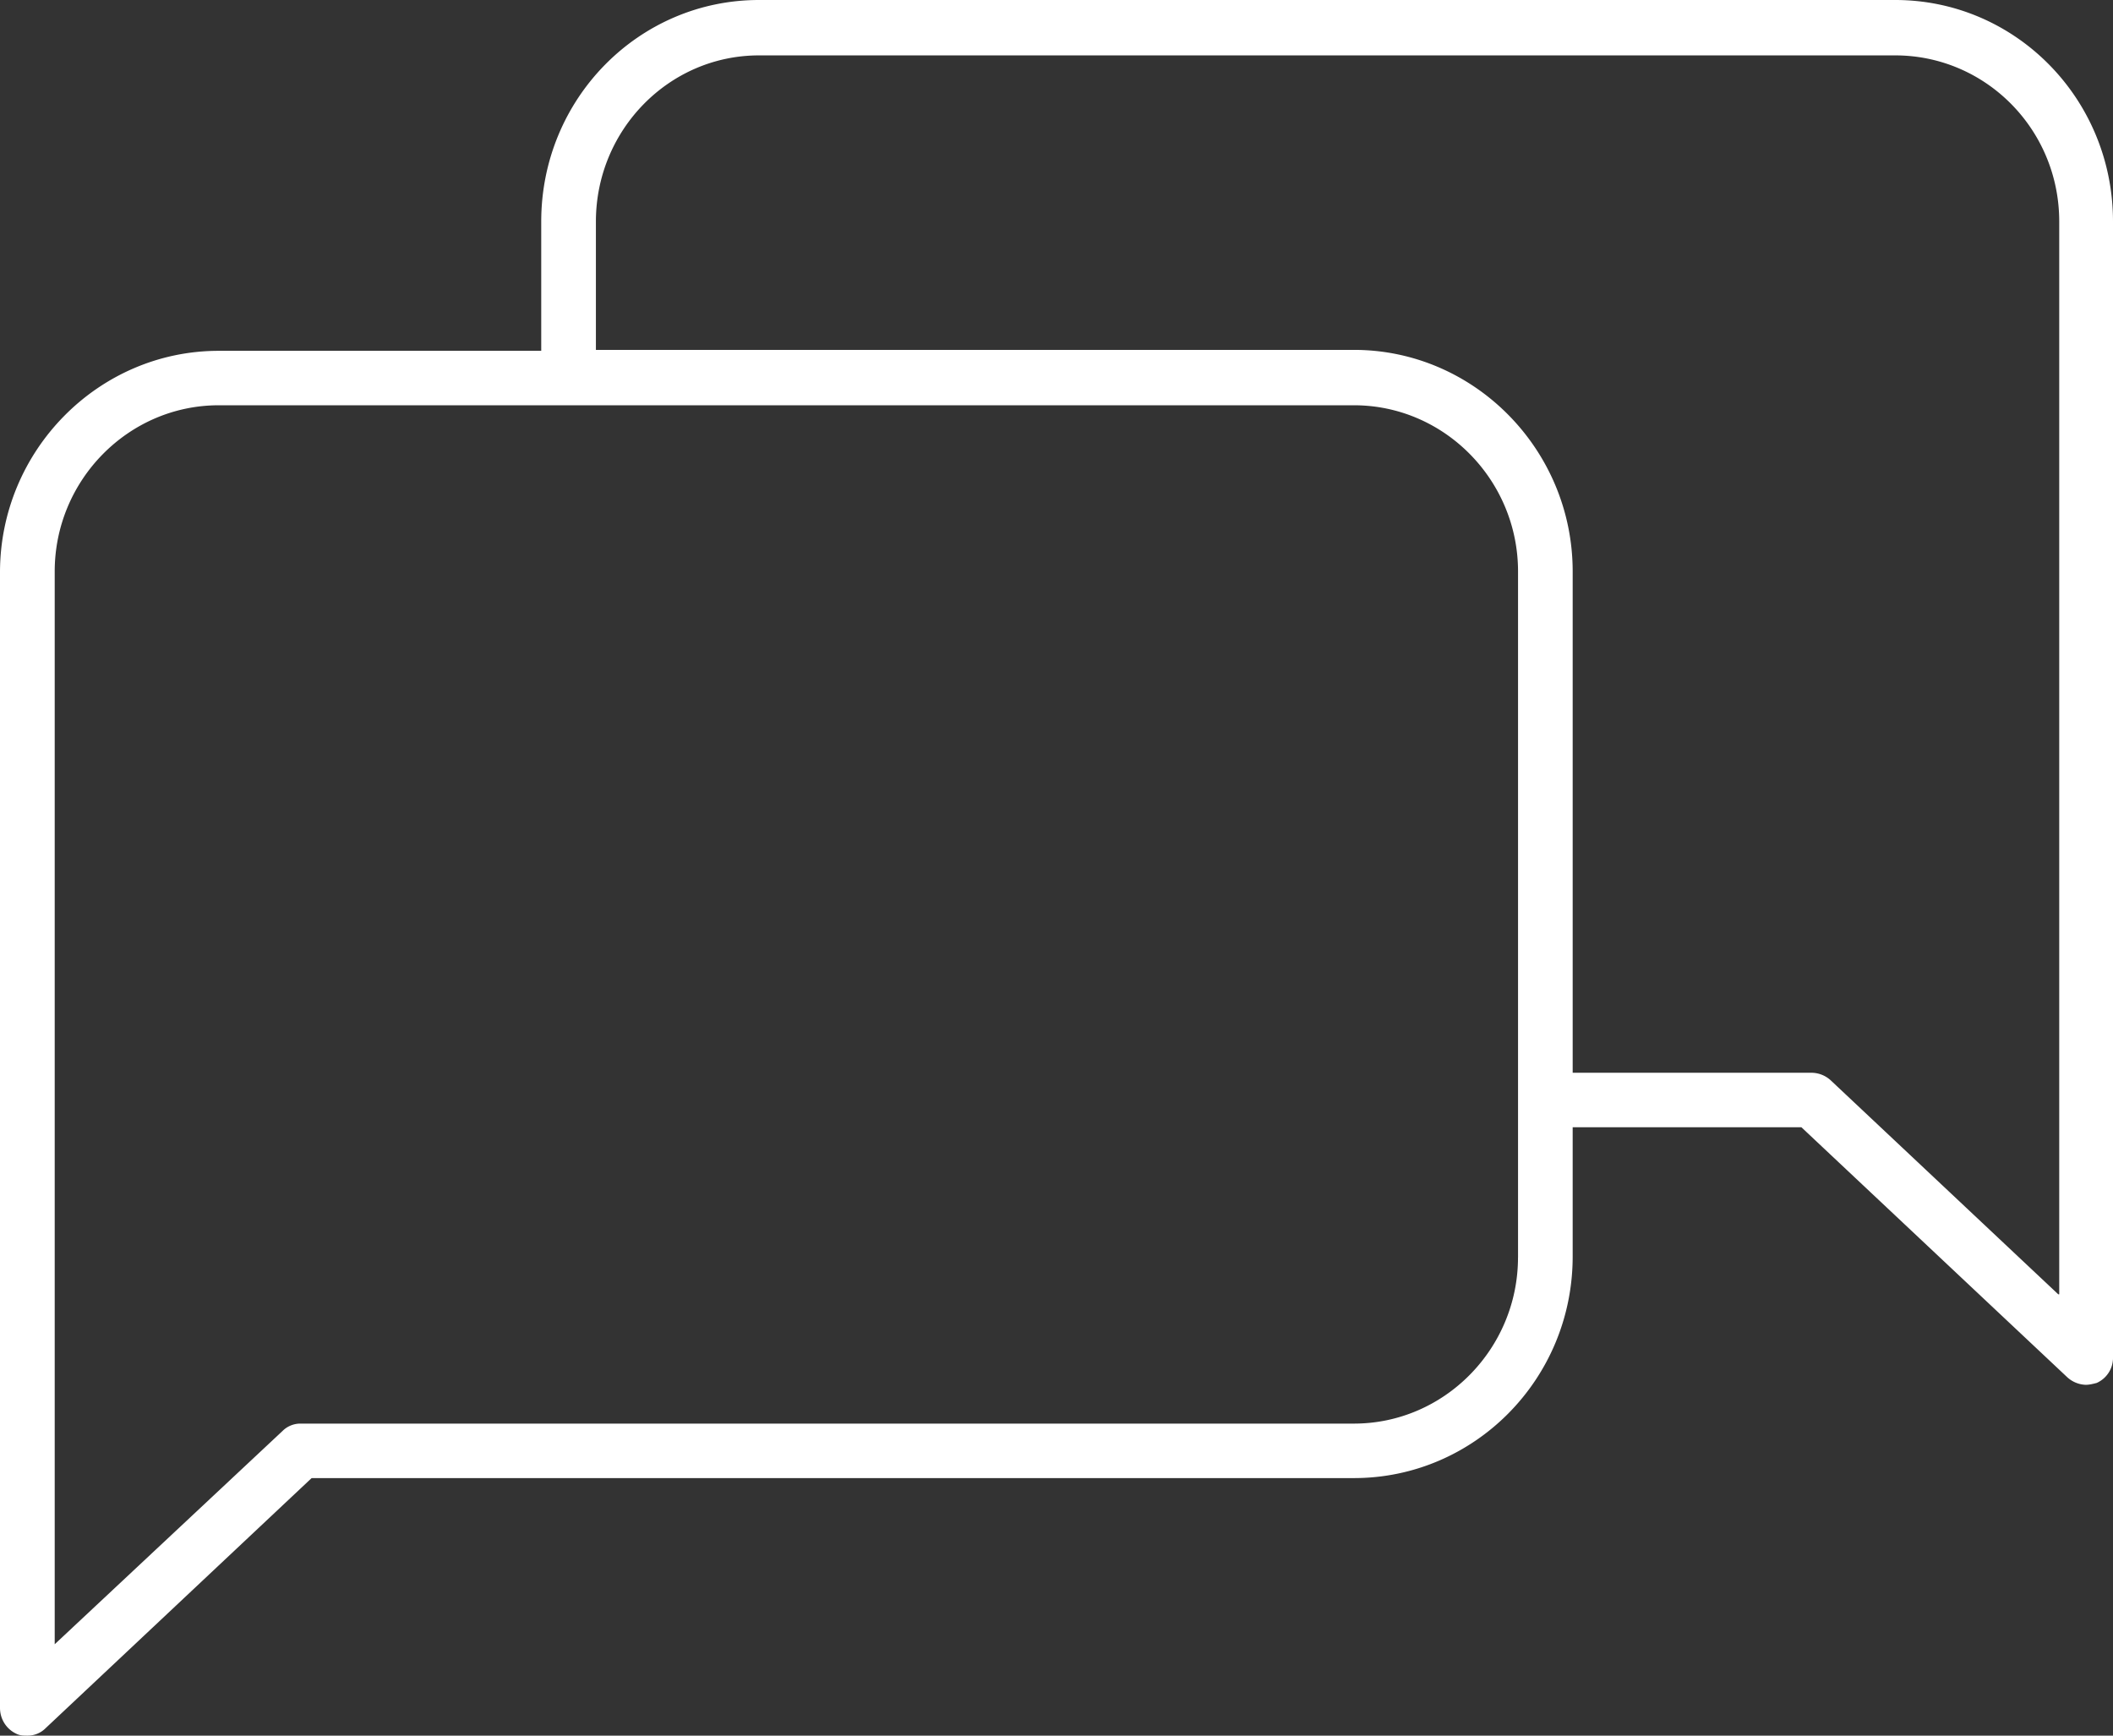 <svg width="56" height="46" fill="none" xmlns="http://www.w3.org/2000/svg"><rect width="100%" height="100%" fill="#333333" stroke="none"/><path d="M50.228 0H20.116c-3.188 0-5.772 2.618-5.772 5.872v3.426H5.796C2.608 9.298 0 11.94 0 15.17v30.096c0 .294.169.563.435.685.096.049.193.049.29.049a.67.67 0 00.482-.196l7.052-6.63h27.625c3.188 0 5.796-2.619 5.796-5.873v-3.426h6.061l7.052 6.631a.762.762 0 00.483.196c.096 0 .193-.024.29-.049a.728.728 0 00.434-.685V5.872C56 2.618 53.416 0 50.228 0zm-9.997 33.325c0 2.423-1.956 4.405-4.347 4.405H7.97a.67.67 0 00-.483.196L1.45 43.578V15.146c0-2.423 1.956-4.405 4.347-4.405h30.088c2.391 0 4.347 1.982 4.347 4.405v18.179zm14.32.98l-6.037-5.677a.761.761 0 00-.483-.196H41.68V15.146c0-3.23-2.608-5.873-5.796-5.873H15.793v-3.4c0-2.423 1.932-4.405 4.323-4.405h30.112c2.391 0 4.347 1.958 4.347 4.404v28.432h-.024z" fill="#fff"/></svg>